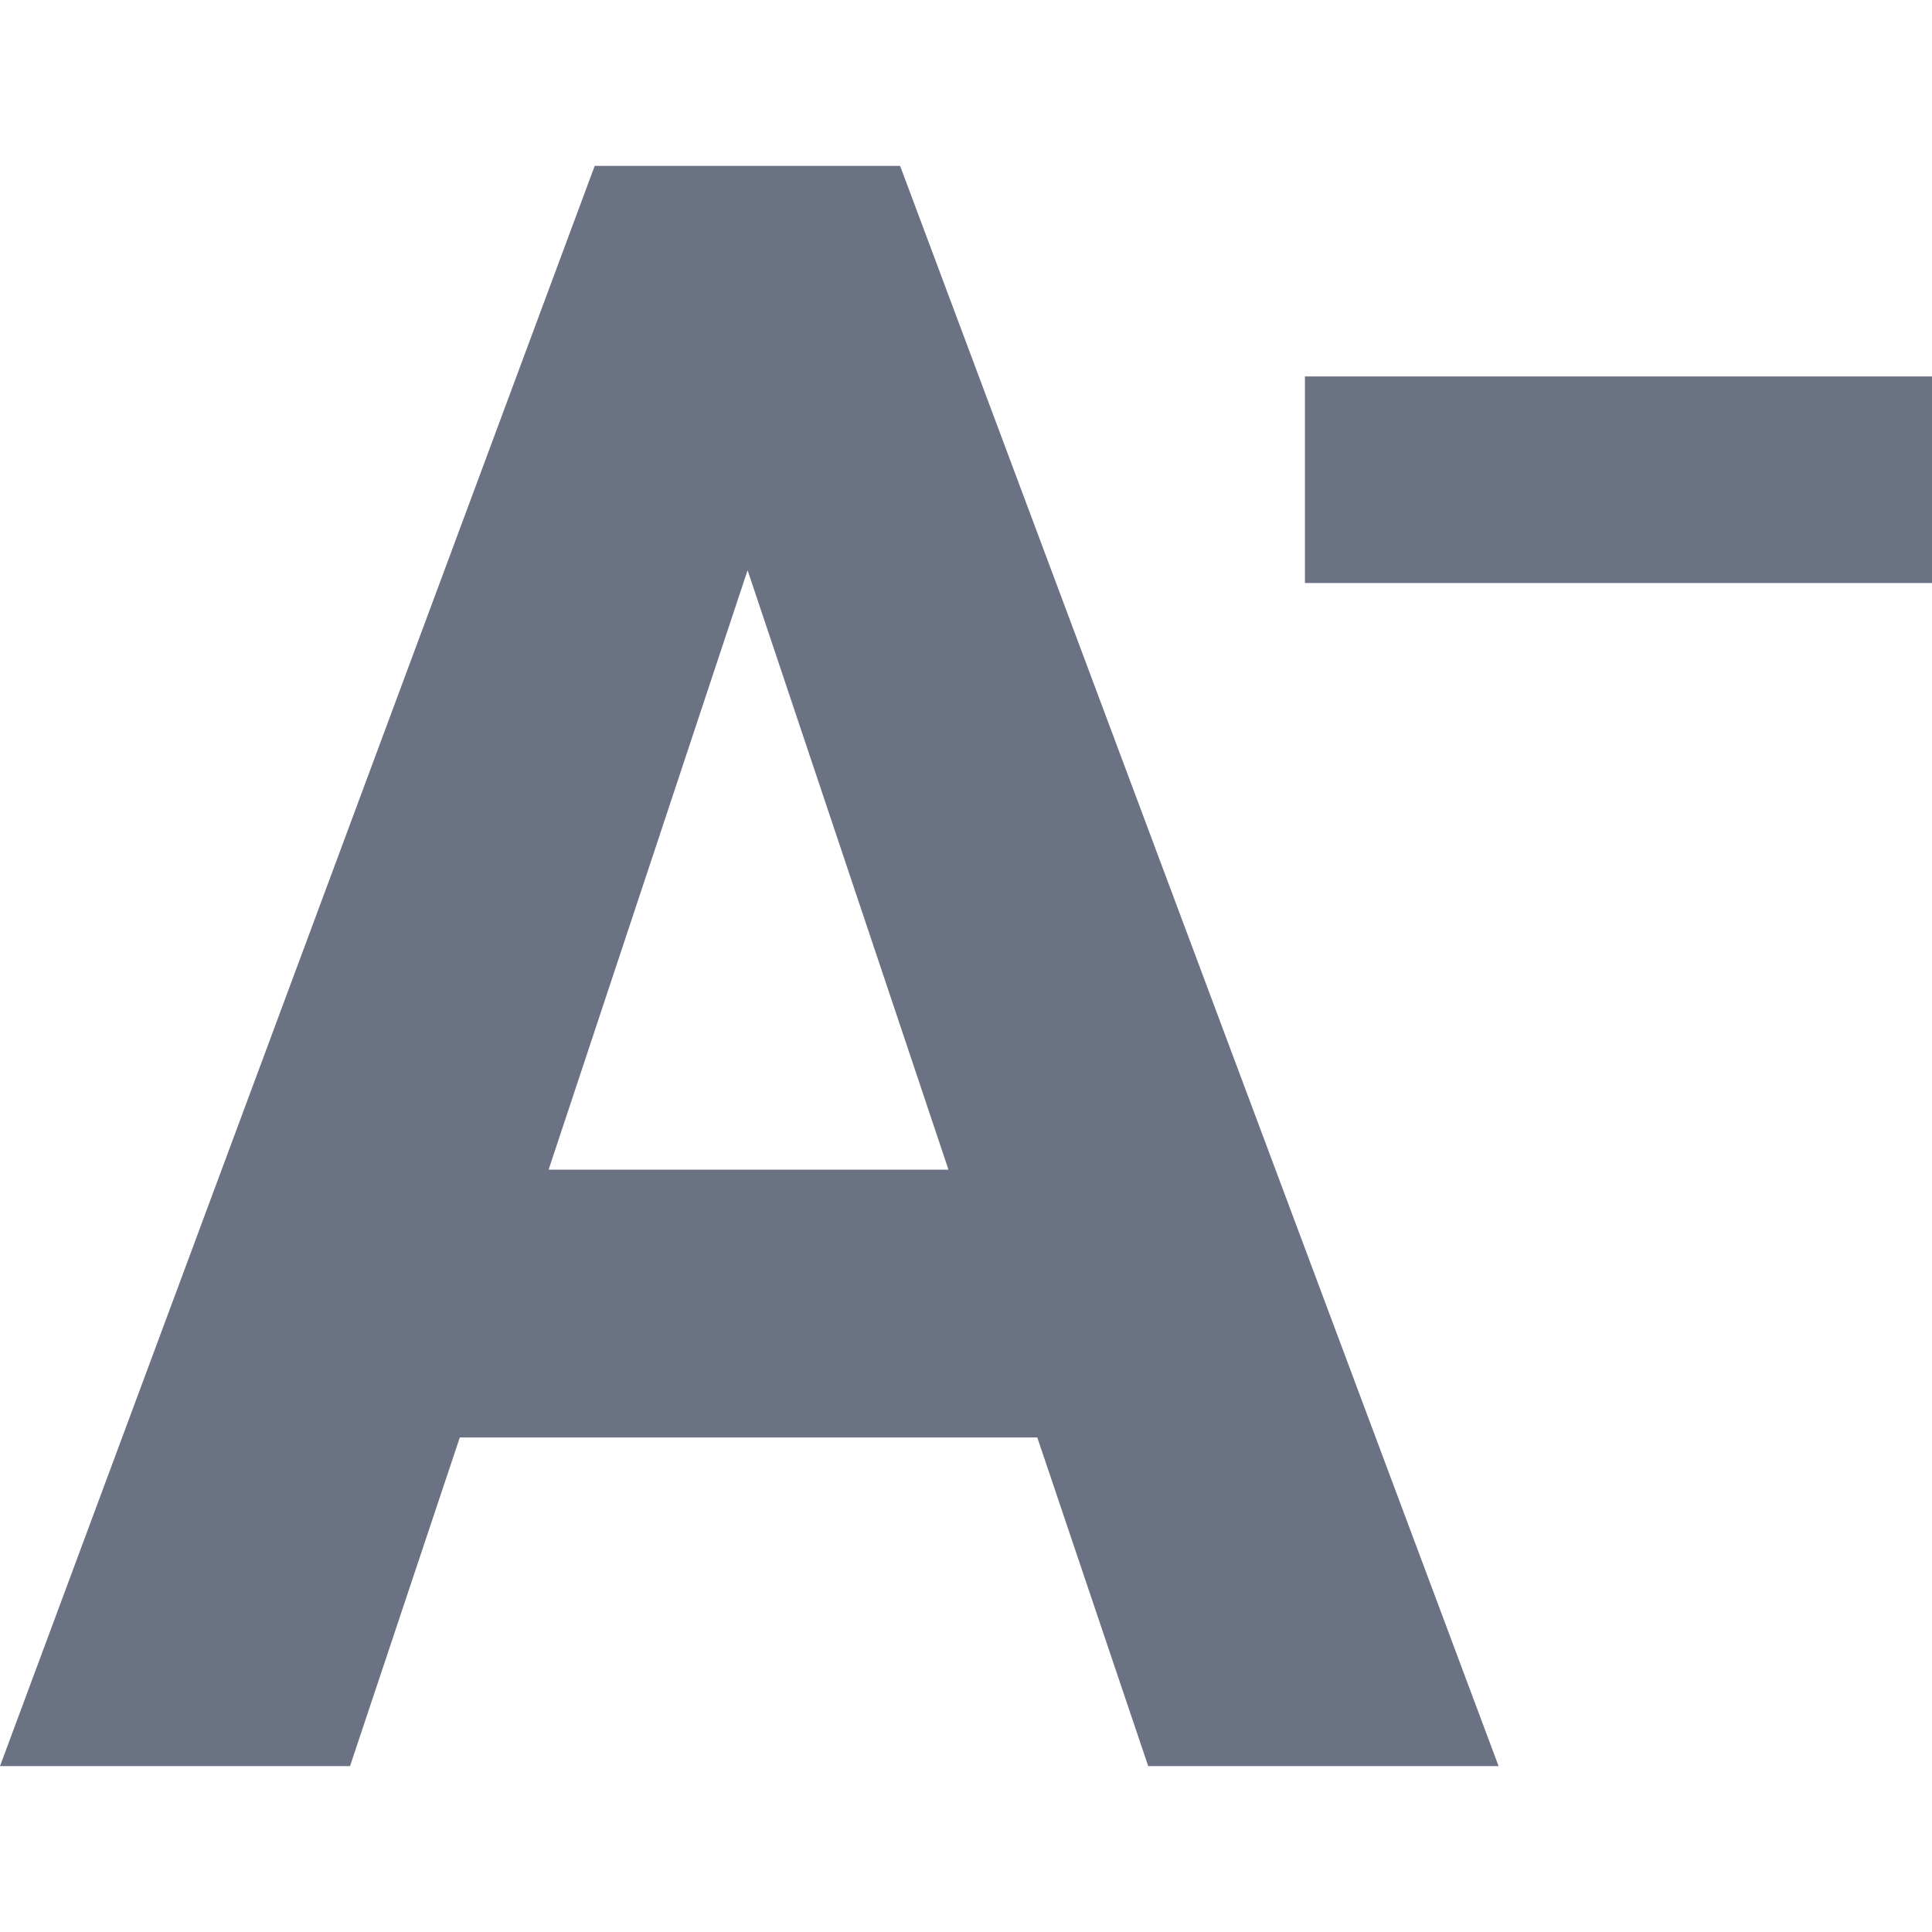 <svg enable-background="new 0 0 800 800" height="800" image-rendering="optimizeQuality" shape-rendering="geometricPrecision" text-rendering="geometricPrecision" viewBox="0 0 800 800" width="800" xmlns="http://www.w3.org/2000/svg"><g fill="#6b7284"><path d="m429.516 595.229h-239.125l-45.453 136.071h-144.938l246.25-662.6h126.469l247.812 662.6h-145.093zm-202.344-110.905h165.562l-83.174-248.195z"/><path d="m540.344 155.879h259.656v85.536h-259.656z"/></g></svg>